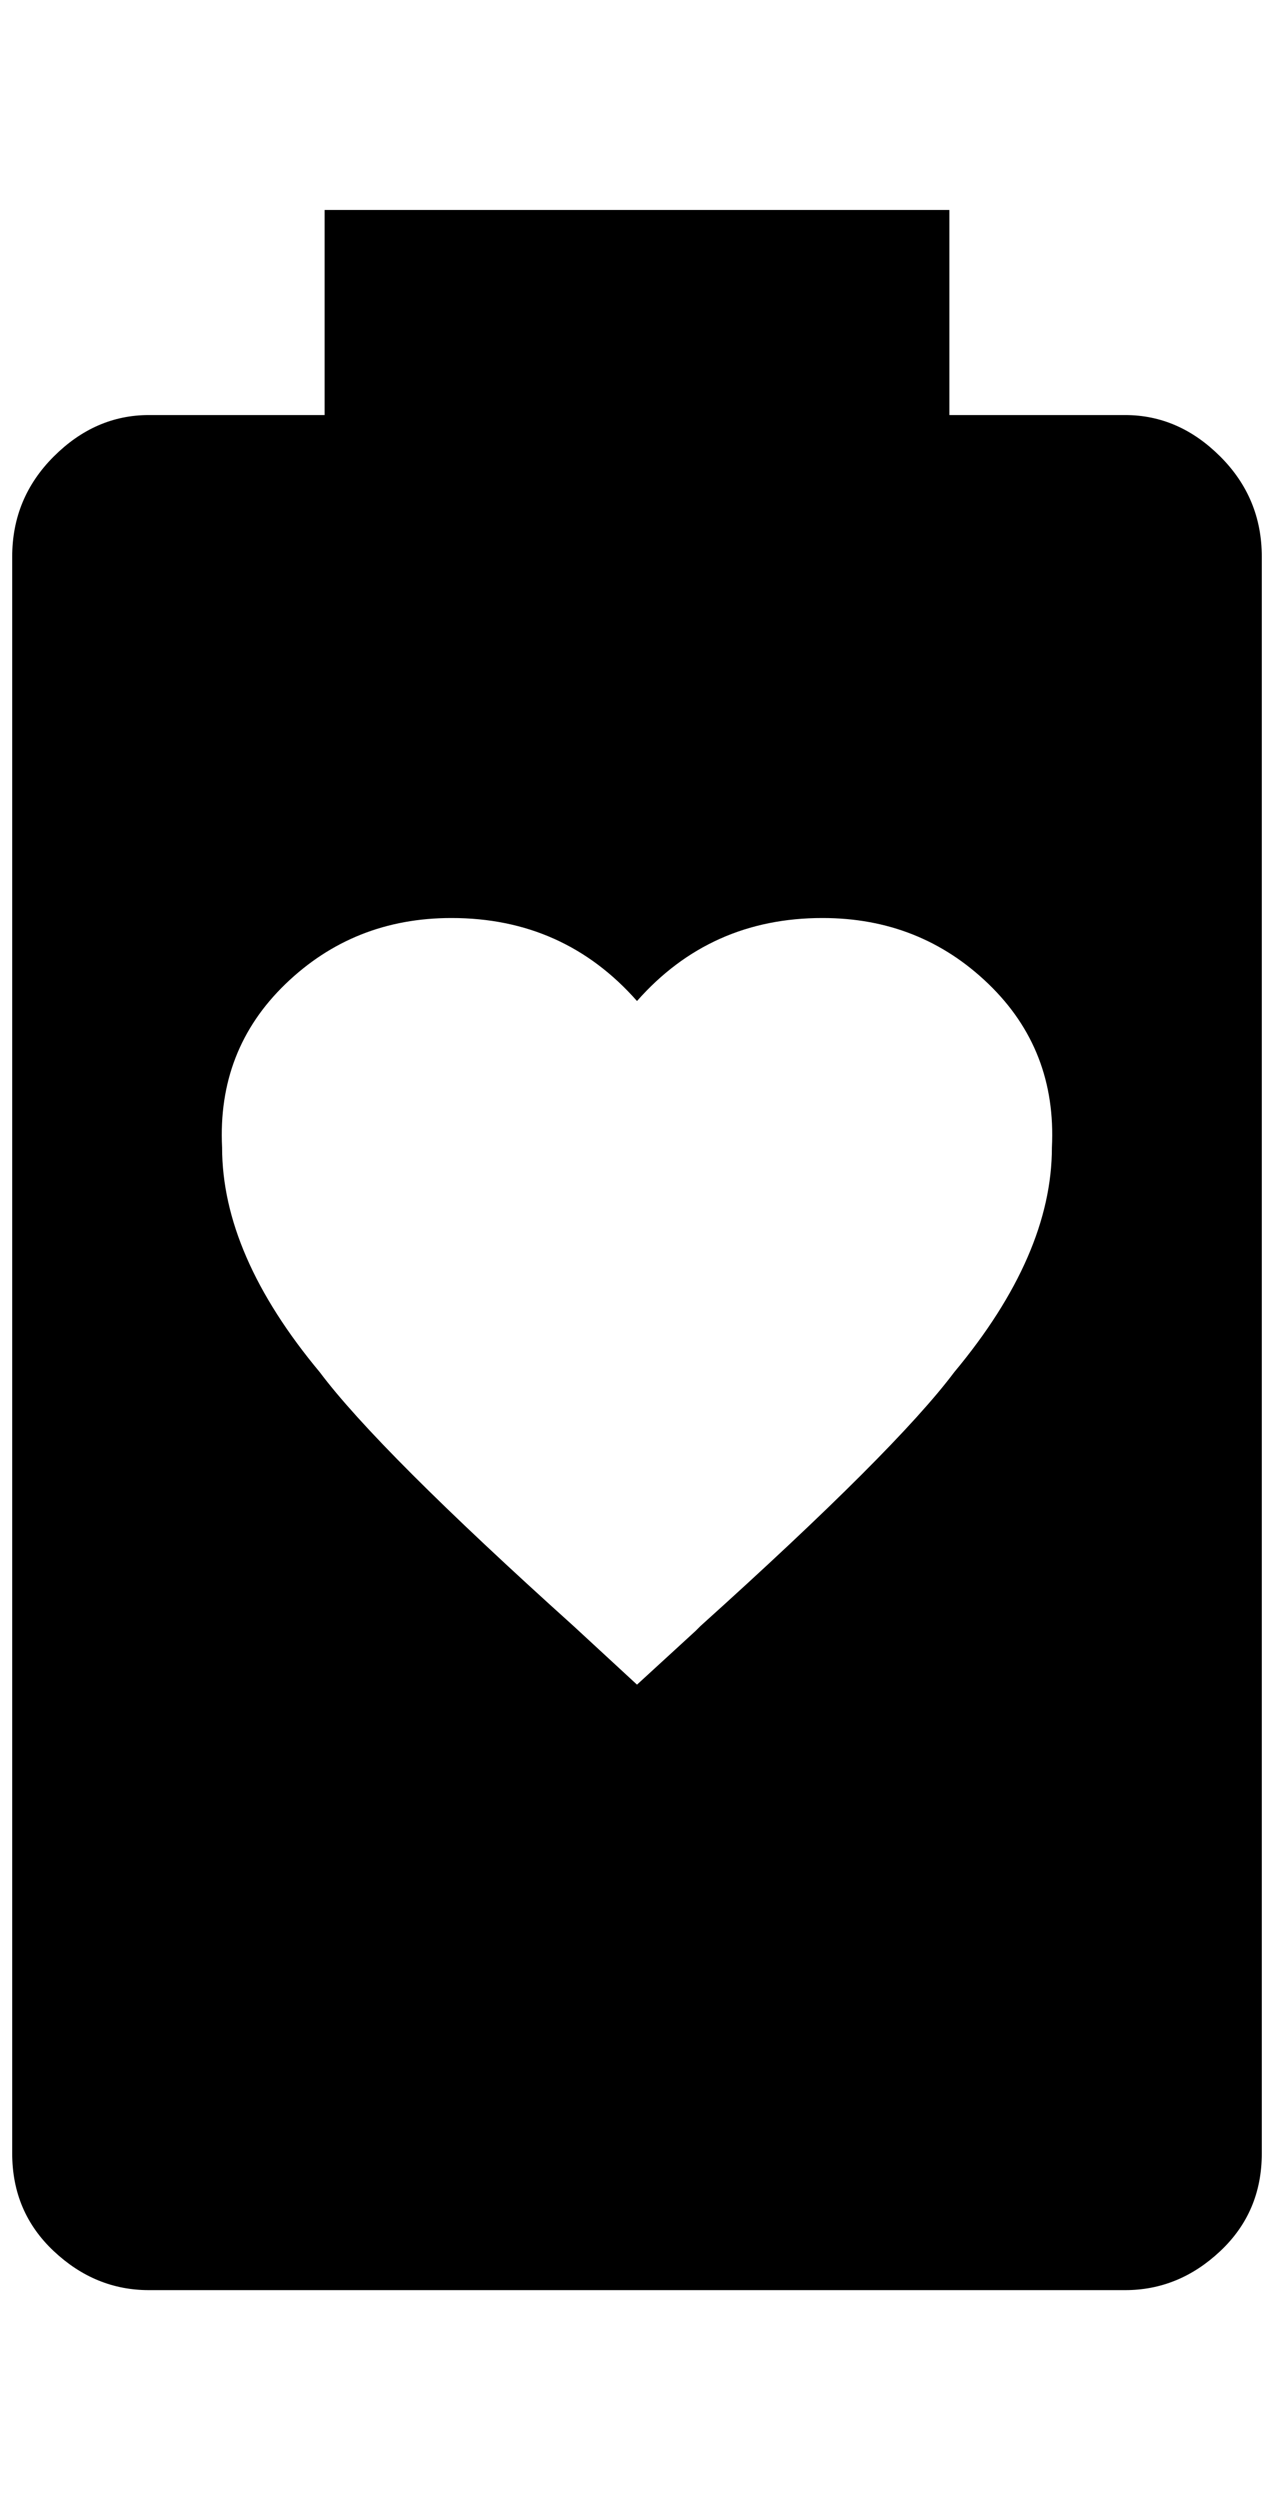 <?xml version="1.0" standalone="no"?>
<!DOCTYPE svg PUBLIC "-//W3C//DTD SVG 1.1//EN" "http://www.w3.org/Graphics/SVG/1.1/DTD/svg11.dtd" >
<svg xmlns="http://www.w3.org/2000/svg" xmlns:xlink="http://www.w3.org/1999/xlink" version="1.1" viewBox="-10 0 1044 2048">
   <path fill="currentColor"
d="M912 340h-144v-168h-512v168h-144q-44 0 -78 34t-34 82v1308q0 48 34 80t78 32h800q44 0 78 -32t34 -80v-1308q0 -48 -34 -82t-78 -34zM560 1336l-48 44l-52 -48q-160 -144 -208 -208q-80 -96 -80 -184q-4 -80 52 -134t136 -54q92 0 152 68q60 -68 152 -68q80 0 136 54
t52 134q0 88 -80 184q-48 64 -208 208z" />
</svg>
